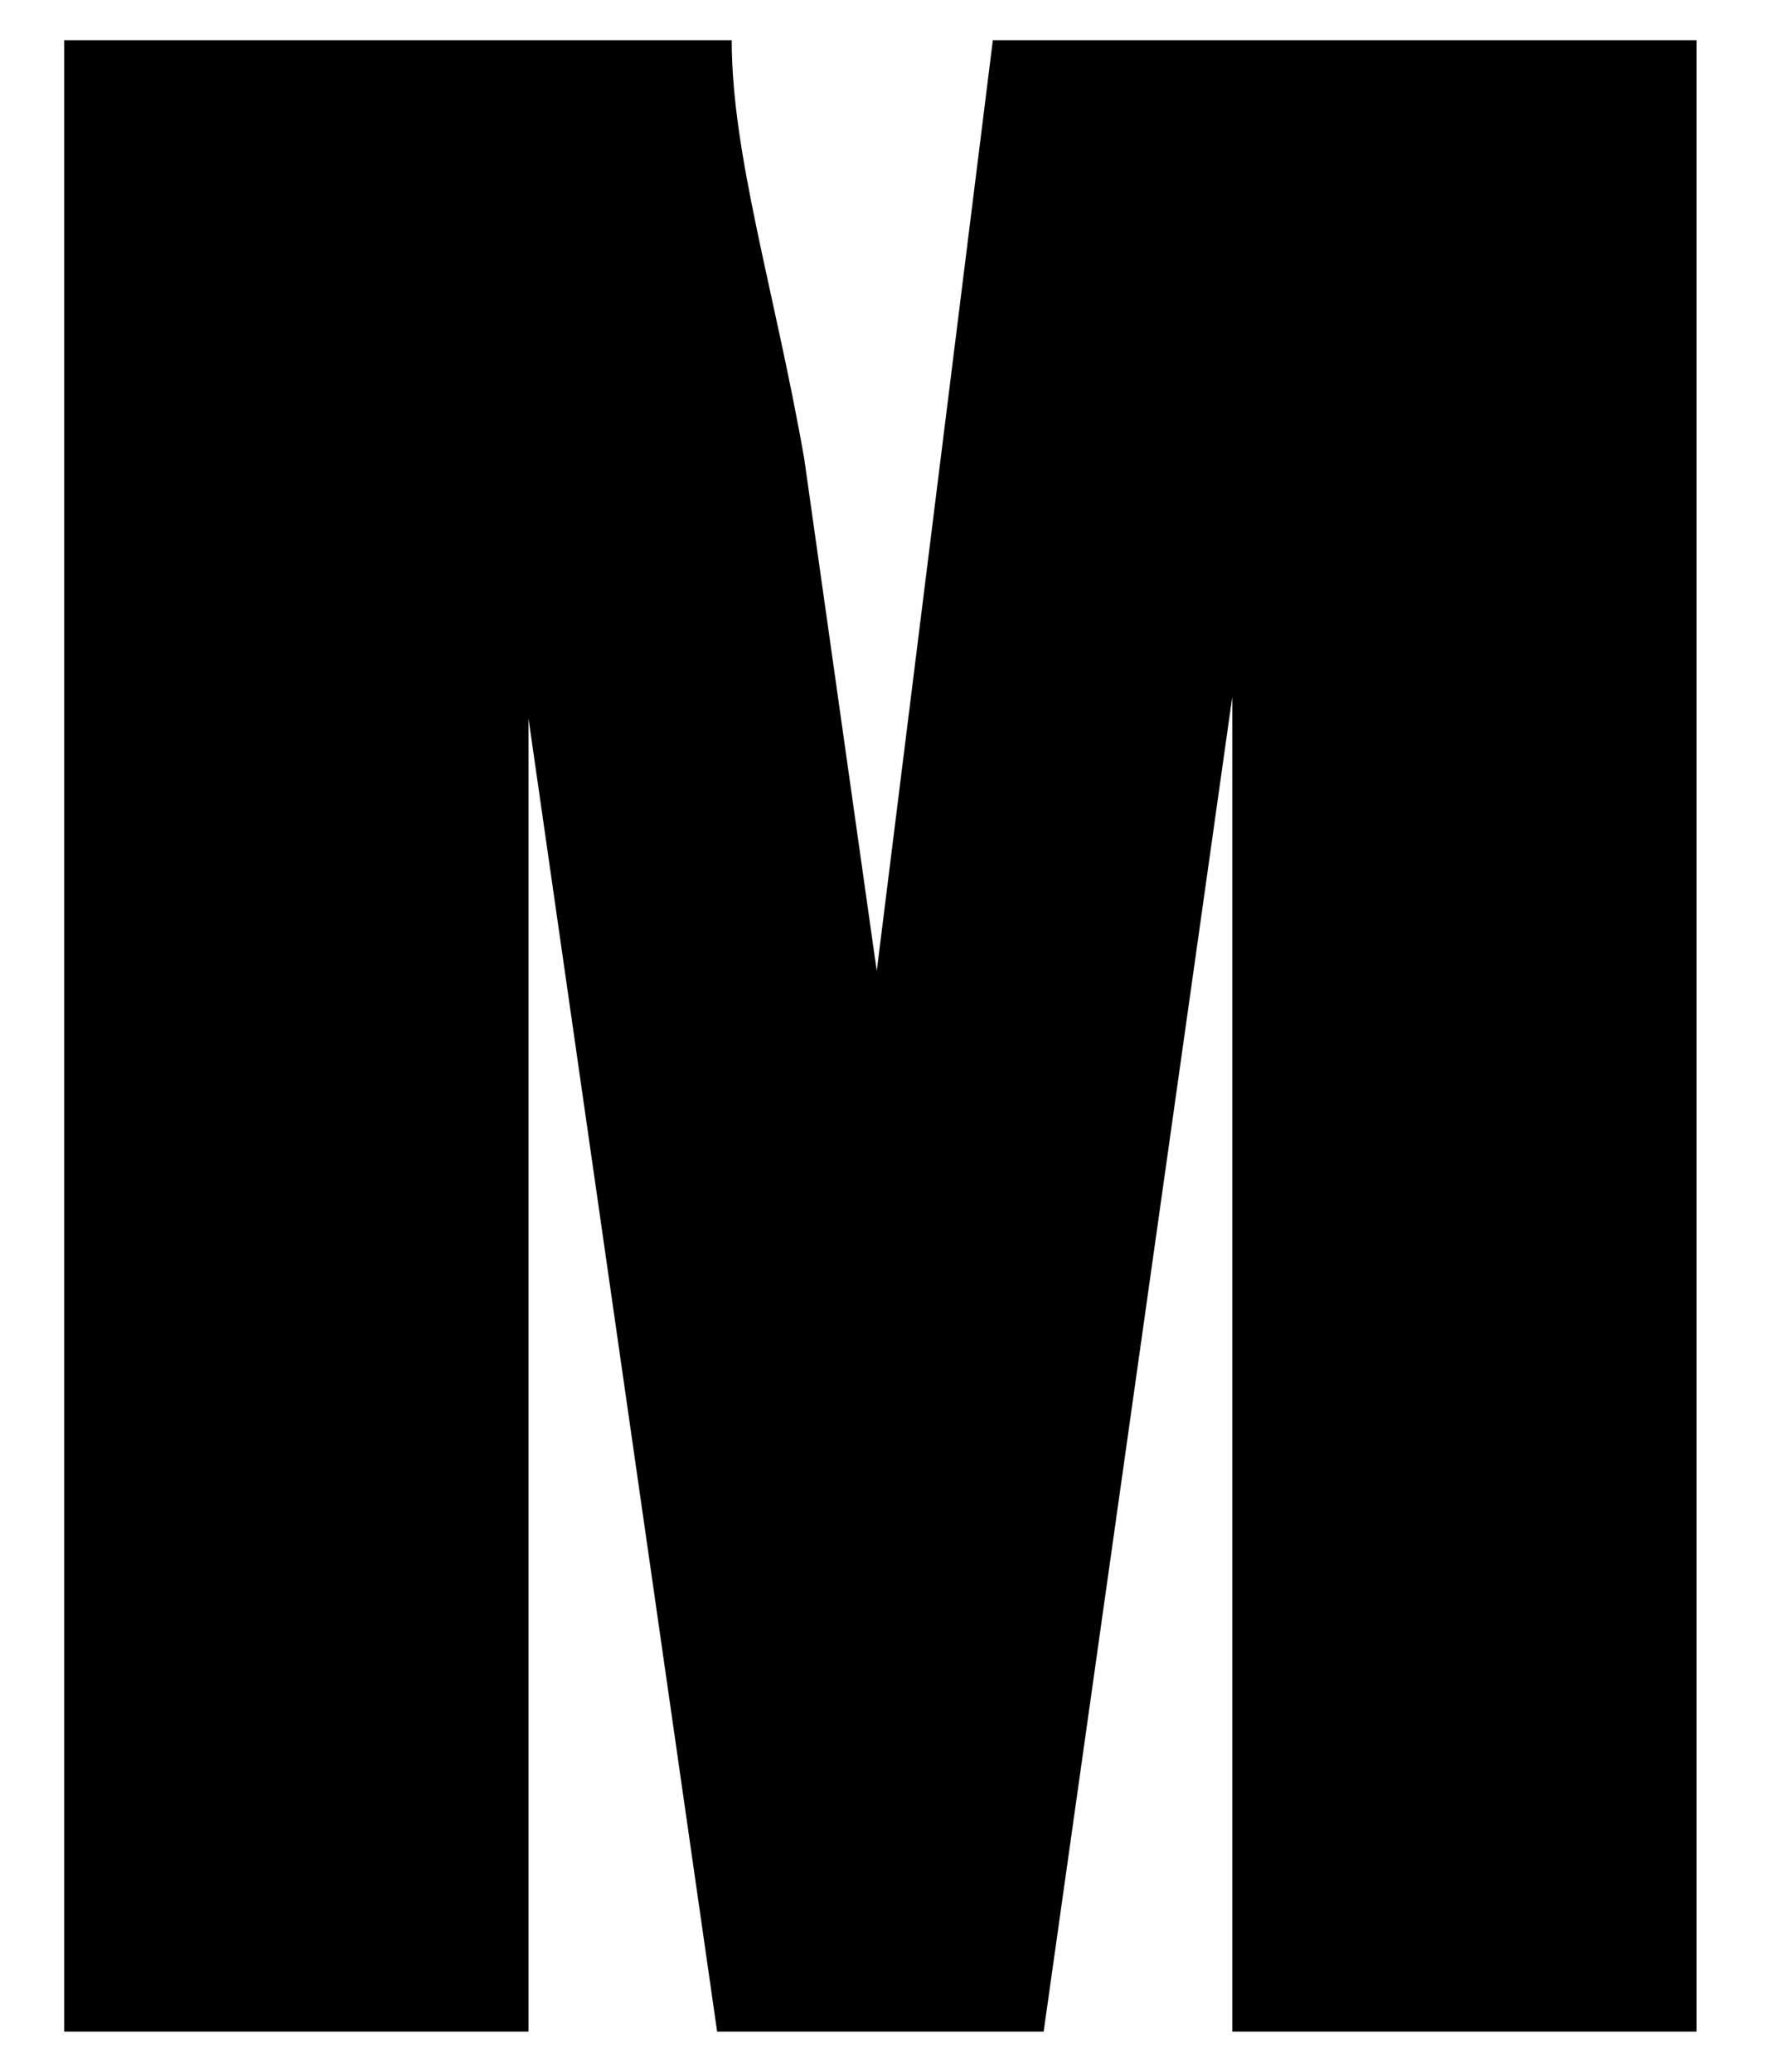 <svg width="23" height="27" viewBox="0 0 23 27" fill="none" xmlns="http://www.w3.org/2000/svg">
<path d="M22.109 0.524V26.476H16.058V9.081L13.6 26.476H9.345L6.887 9.363V26.476H0.836V0.524H9.535C9.535 2.028 10.102 3.815 10.48 5.978L11.425 12.654L12.938 0.524H21.92H22.109Z" fill="black"/>
</svg>

